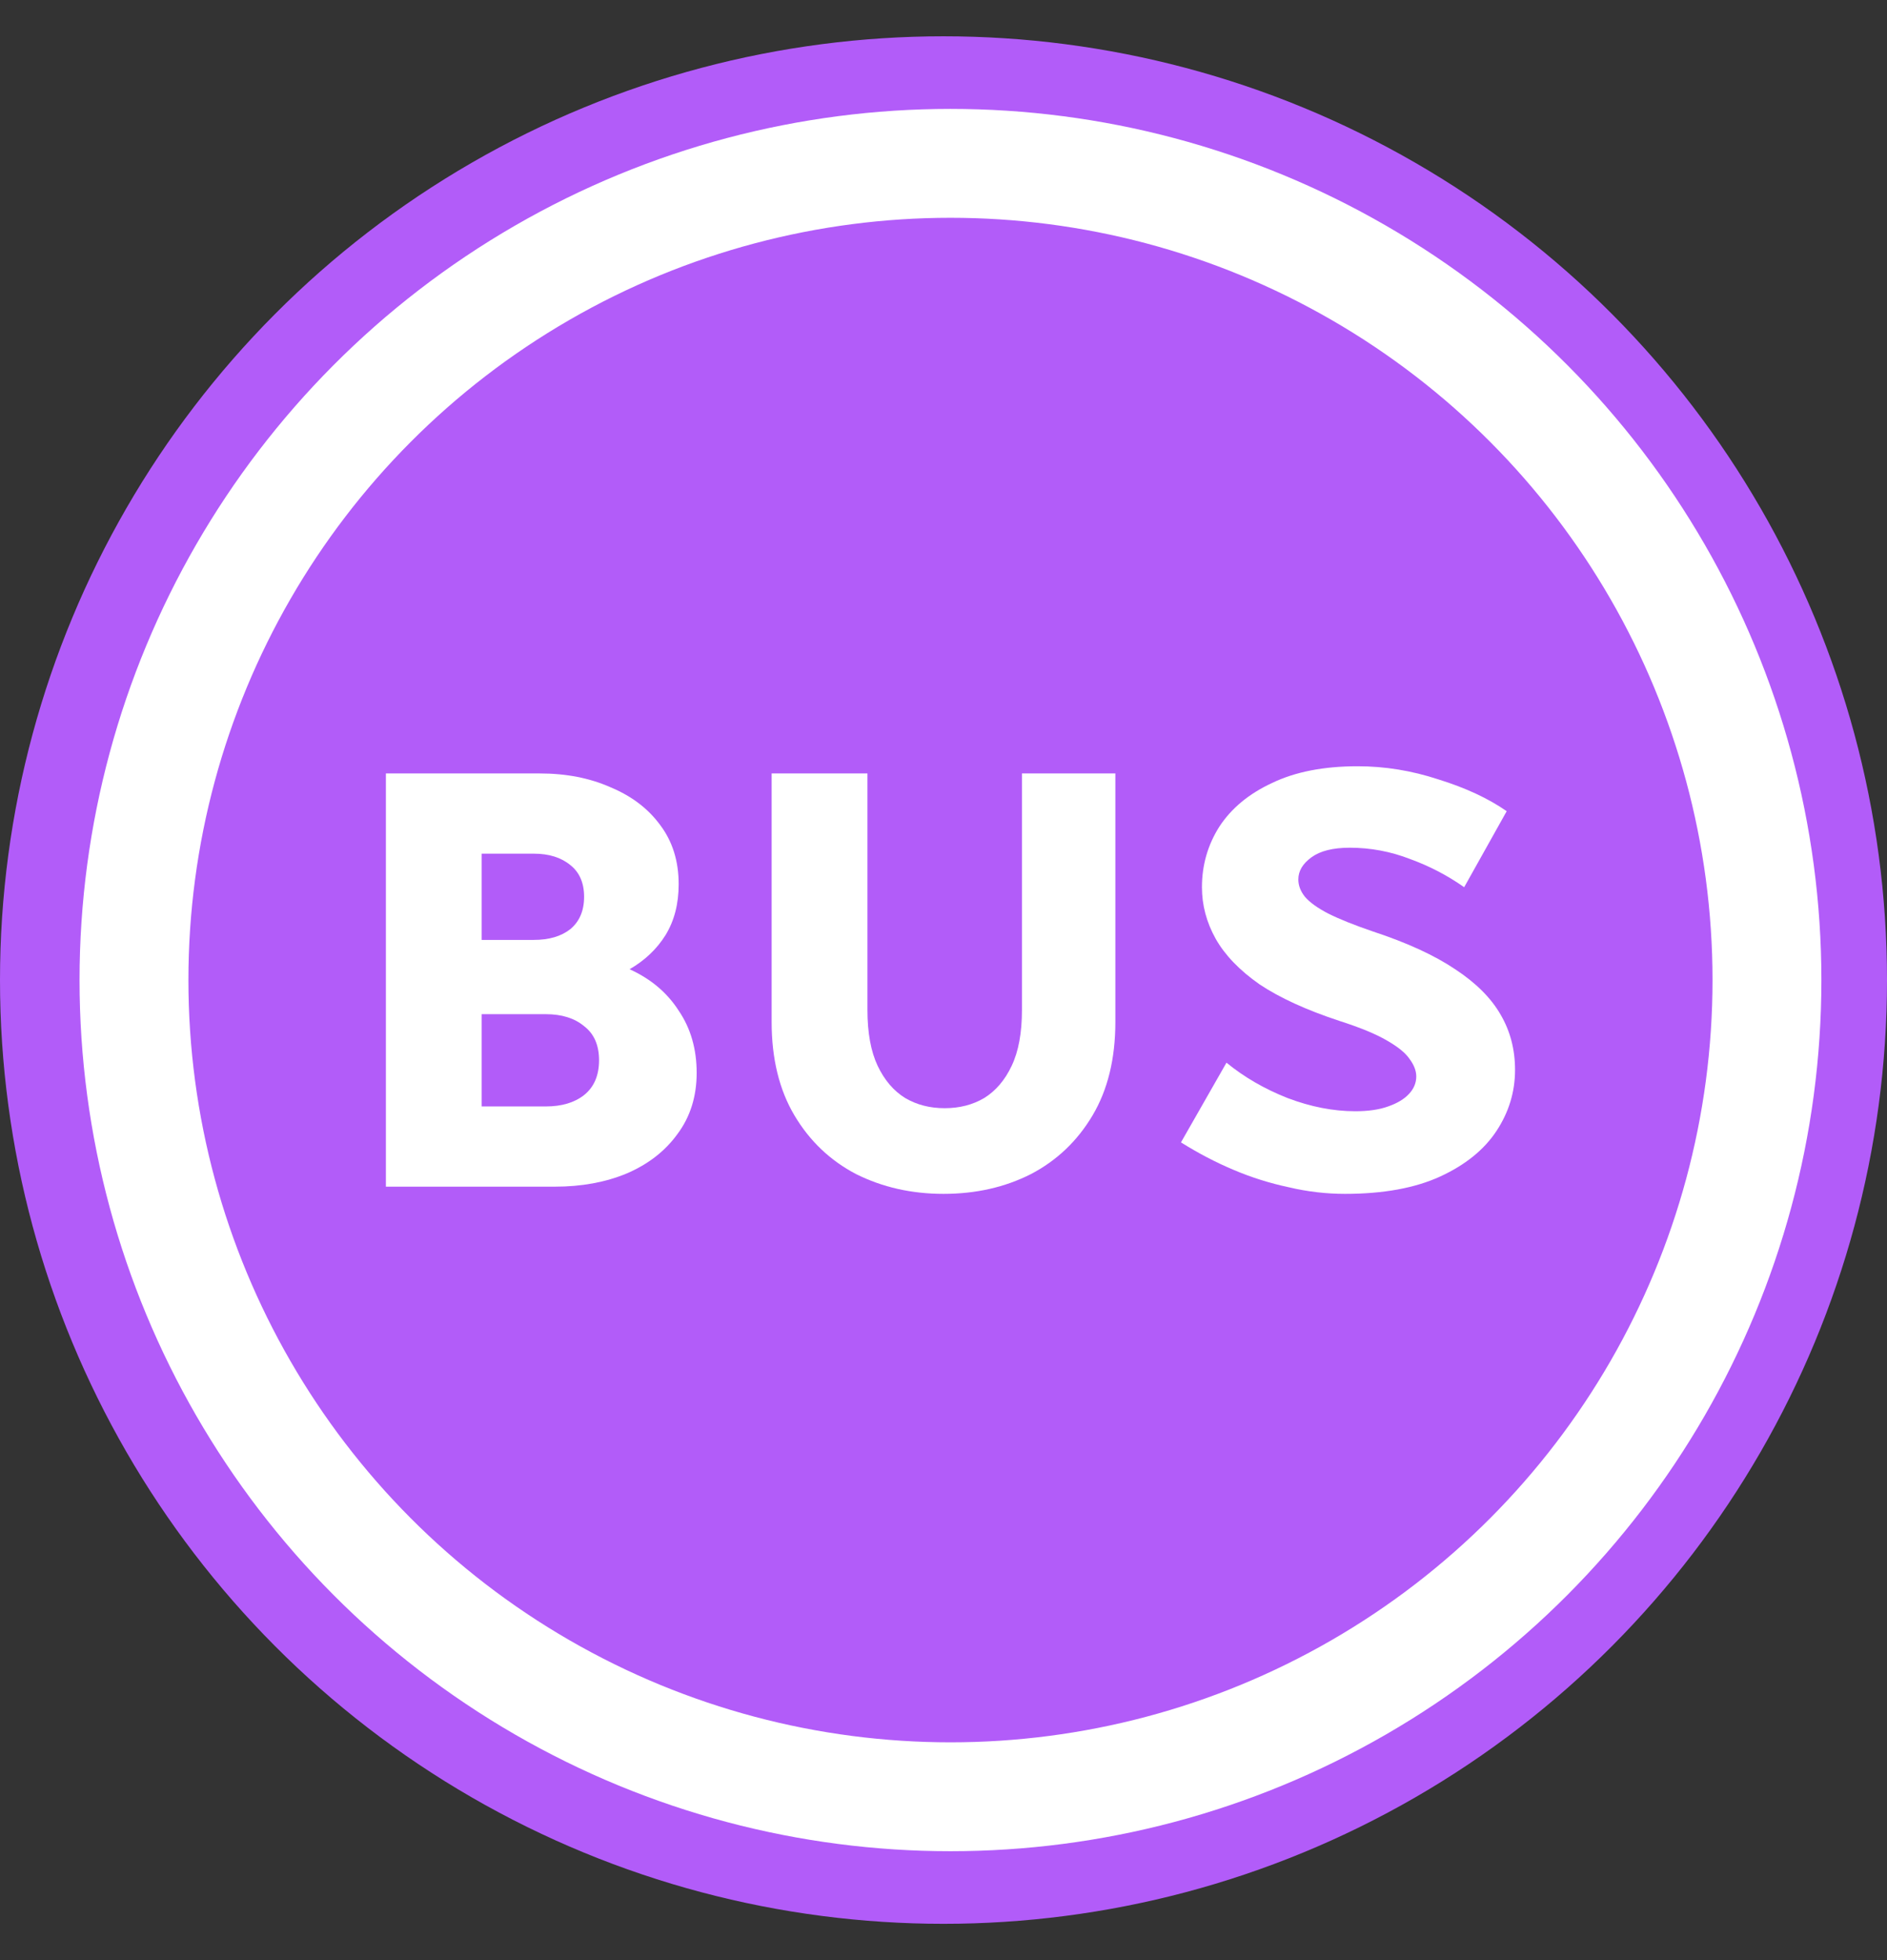 <svg width="26" height="27" viewBox="0 0 26 27" fill="none" xmlns="http://www.w3.org/2000/svg">
<rect x="0" y="0" width="26" height="27" fill="#333333" stroke="none"/>
<g id="Group 4764">
<circle id="Ellipse 342" cx="13" cy="13.5" r="13" fill="#B25CF9"/>
<circle id="Ellipse 341" cx="13.096" cy="13.5" r="11.25" stroke="white" stroke-width="1.5"/>
<path id="Vector" d="M16.272 15.736L16.899 14.638C17.141 14.836 17.421 14.999 17.74 15.125C18.059 15.246 18.37 15.307 18.673 15.307C18.854 15.307 19.005 15.285 19.126 15.241C19.253 15.197 19.349 15.139 19.415 15.067C19.481 14.996 19.514 14.916 19.514 14.828C19.514 14.751 19.484 14.671 19.423 14.589C19.368 14.506 19.264 14.421 19.11 14.333C18.961 14.245 18.741 14.154 18.45 14.061C17.999 13.912 17.633 13.745 17.353 13.558C17.078 13.365 16.877 13.156 16.75 12.931C16.624 12.705 16.561 12.469 16.561 12.221C16.561 11.919 16.64 11.641 16.8 11.388C16.965 11.135 17.207 10.934 17.526 10.786C17.845 10.632 18.238 10.555 18.706 10.555C19.08 10.555 19.451 10.615 19.819 10.736C20.193 10.852 20.507 10.998 20.76 11.174L20.174 12.221C19.948 12.062 19.701 11.932 19.432 11.834C19.162 11.729 18.884 11.677 18.598 11.677C18.367 11.677 18.191 11.721 18.07 11.809C17.949 11.897 17.889 11.998 17.889 12.114C17.889 12.197 17.919 12.276 17.98 12.353C18.046 12.43 18.153 12.507 18.301 12.584C18.455 12.661 18.662 12.744 18.92 12.832C19.388 12.986 19.764 13.159 20.05 13.351C20.336 13.539 20.545 13.747 20.677 13.978C20.809 14.204 20.875 14.457 20.875 14.737C20.875 15.04 20.79 15.32 20.619 15.579C20.449 15.837 20.191 16.046 19.844 16.206C19.498 16.365 19.06 16.445 18.532 16.445C18.274 16.445 18.015 16.415 17.757 16.354C17.498 16.299 17.245 16.22 16.998 16.115C16.75 16.011 16.509 15.884 16.272 15.736Z" fill="white"/>
<path id="Vector_2" d="M10.632 14.077V10.654H11.952V13.912C11.952 14.226 11.999 14.482 12.092 14.68C12.186 14.878 12.312 15.026 12.472 15.125C12.632 15.219 12.813 15.265 13.016 15.265C13.22 15.265 13.401 15.219 13.561 15.125C13.72 15.026 13.847 14.878 13.94 14.68C14.034 14.482 14.081 14.226 14.081 13.912V10.654H15.368V14.077C15.368 14.583 15.263 15.012 15.054 15.364C14.845 15.716 14.562 15.986 14.204 16.173C13.847 16.354 13.445 16.445 13 16.445C12.56 16.445 12.159 16.354 11.796 16.173C11.438 15.986 11.155 15.716 10.946 15.364C10.737 15.012 10.632 14.583 10.632 14.077Z" fill="white"/>
<path id="Vector_3" d="M5.317 16.346V10.654H7.437C7.8 10.654 8.125 10.717 8.411 10.844C8.702 10.965 8.93 11.138 9.095 11.363C9.266 11.589 9.351 11.861 9.351 12.18C9.351 12.45 9.291 12.683 9.17 12.881C9.049 13.074 8.884 13.23 8.675 13.351C8.966 13.483 9.192 13.673 9.351 13.921C9.516 14.163 9.599 14.449 9.599 14.779C9.599 15.103 9.511 15.384 9.335 15.62C9.164 15.857 8.93 16.038 8.633 16.165C8.342 16.286 8.012 16.346 7.644 16.346H5.317ZM6.637 15.241H7.52C7.74 15.241 7.916 15.188 8.048 15.084C8.185 14.974 8.254 14.814 8.254 14.605C8.254 14.396 8.185 14.24 8.048 14.135C7.916 14.025 7.74 13.97 7.52 13.97H6.637V15.241ZM6.637 12.947H7.355C7.564 12.947 7.732 12.898 7.858 12.799C7.984 12.694 8.048 12.546 8.048 12.353C8.048 12.161 7.984 12.015 7.858 11.916C7.732 11.812 7.564 11.759 7.355 11.759H6.637V12.947Z" fill="white"/>
</g>
</svg>
